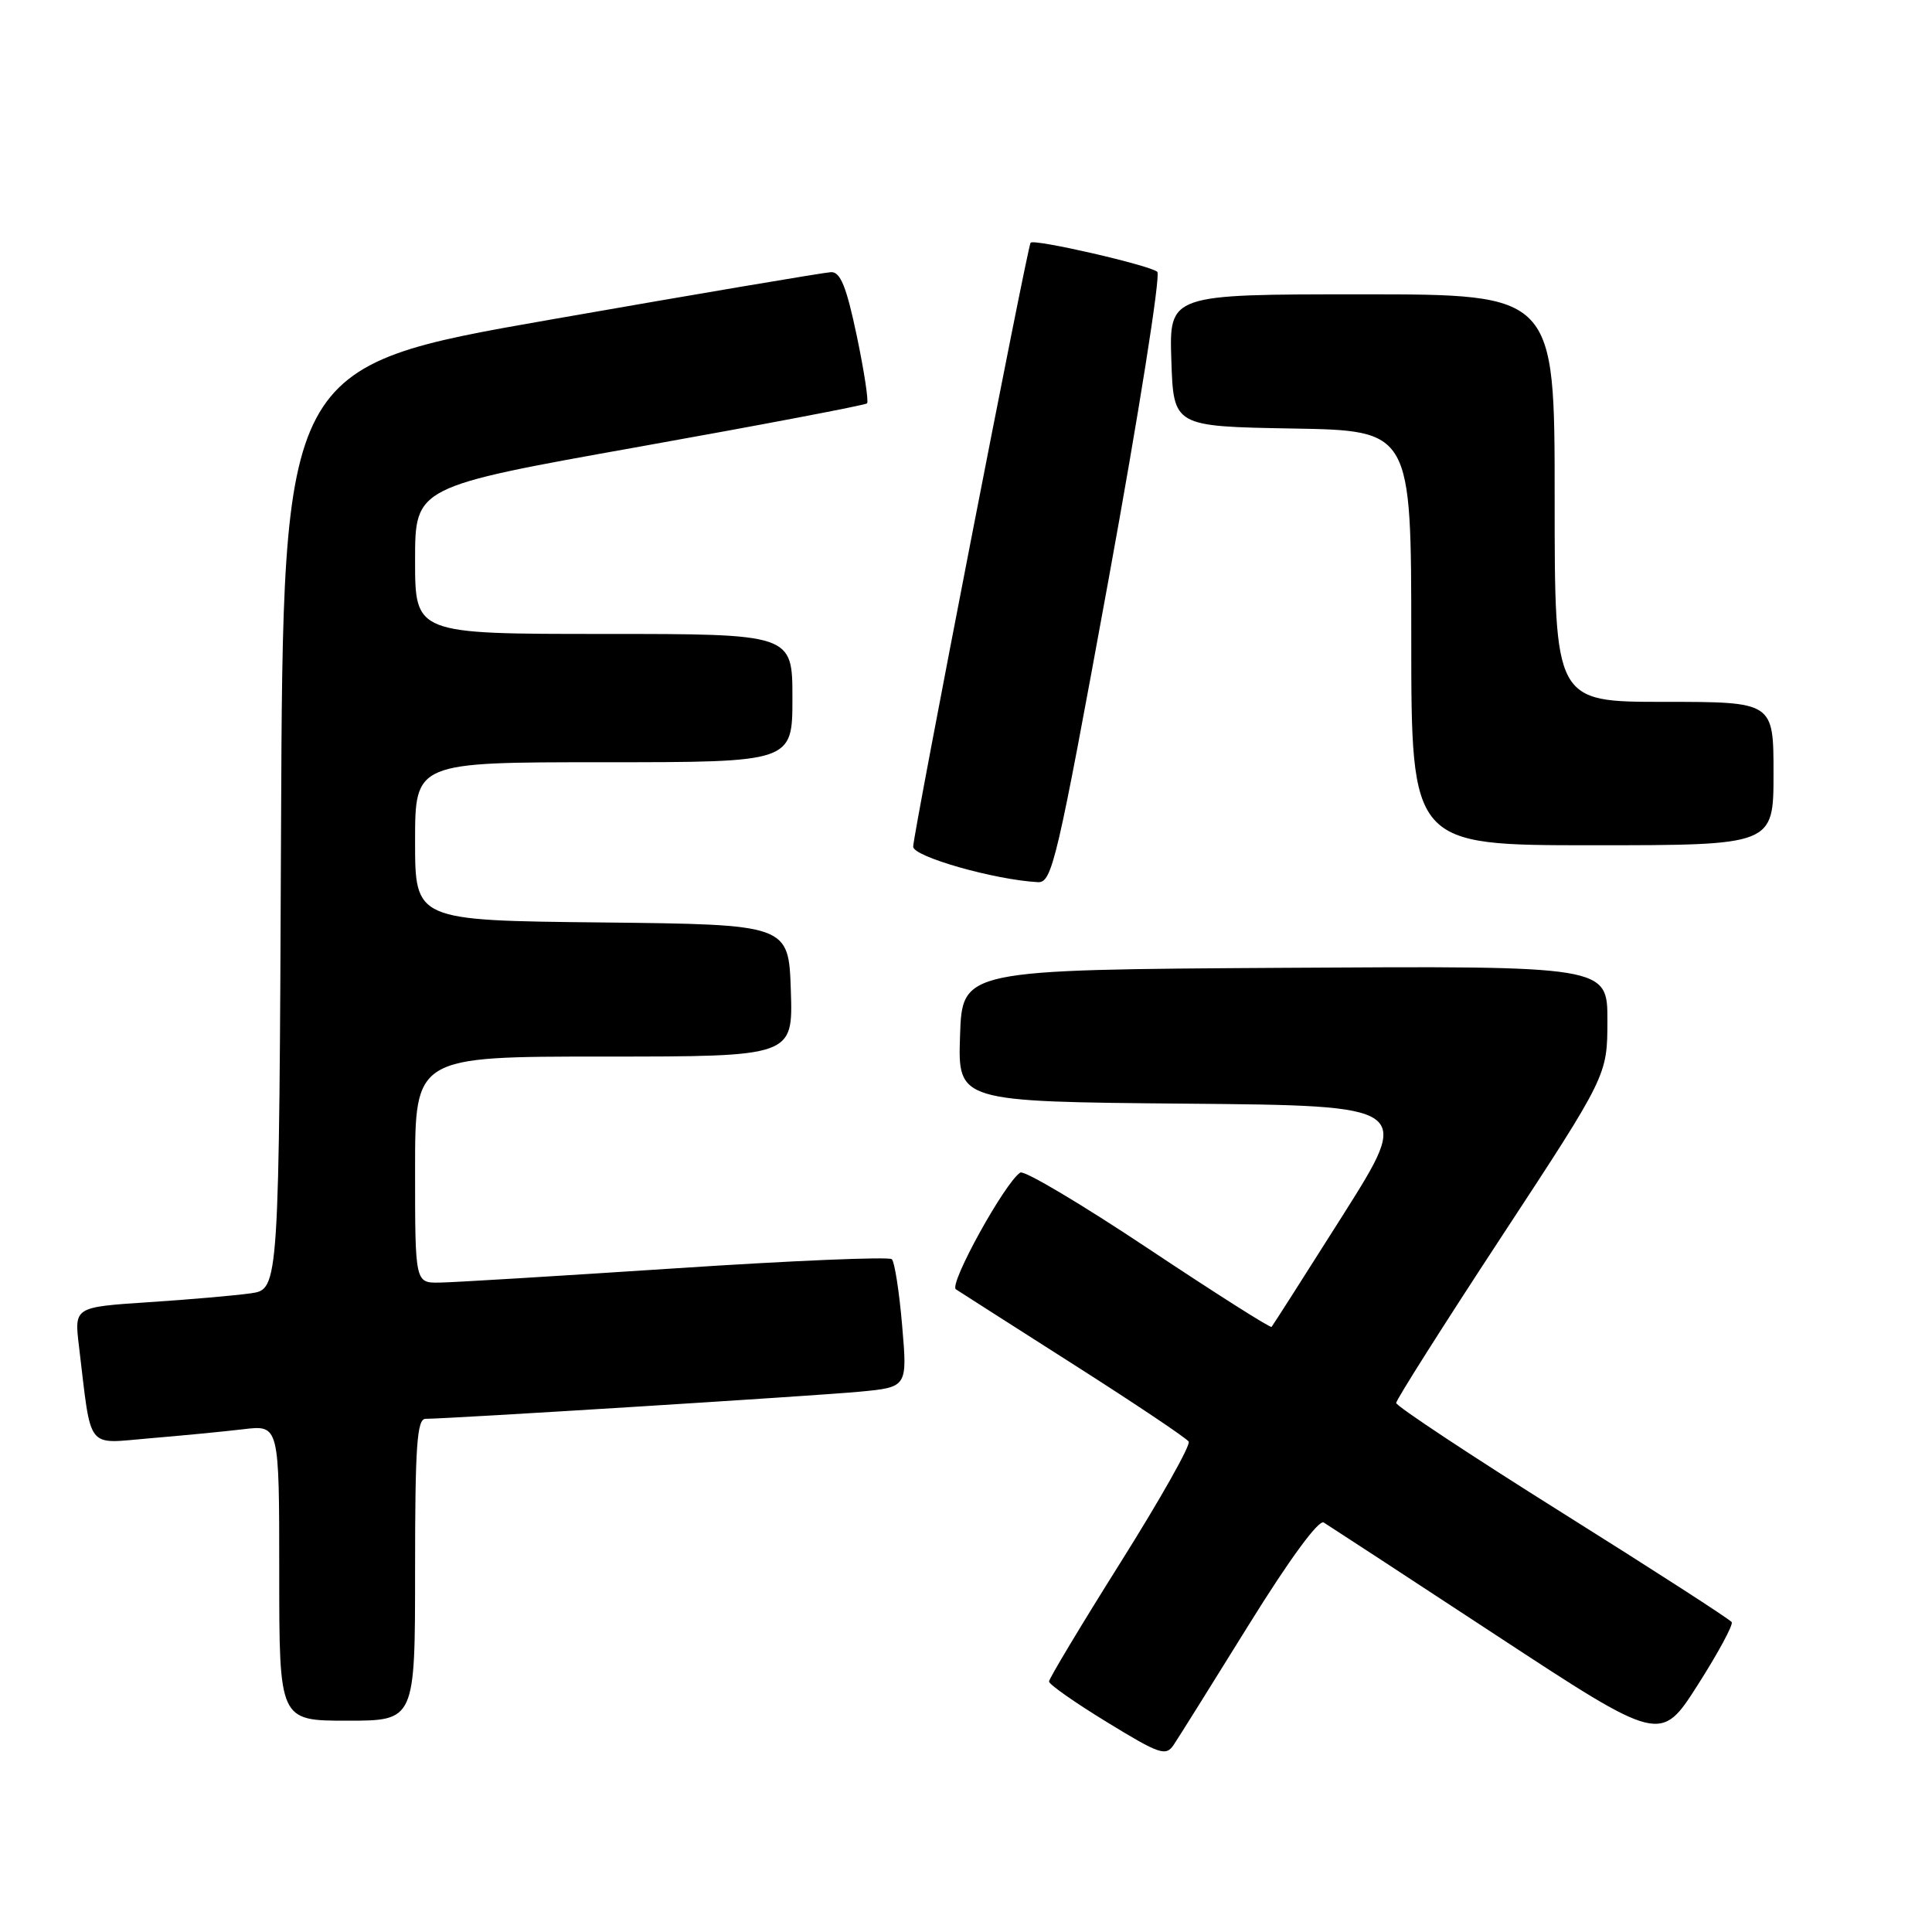 <?xml version="1.0" encoding="UTF-8" standalone="no"?>
<!DOCTYPE svg PUBLIC "-//W3C//DTD SVG 1.1//EN" "http://www.w3.org/Graphics/SVG/1.1/DTD/svg11.dtd" >
<svg xmlns="http://www.w3.org/2000/svg" xmlns:xlink="http://www.w3.org/1999/xlink" version="1.1" viewBox="0 0 256 256">
 <g >
 <path fill="currentColor"
d=" M 165.48 215.28 C 170.84 206.64 174.73 201.33 175.40 201.74 C 176.00 202.11 186.30 208.83 198.27 216.69 C 220.04 230.97 220.04 230.97 224.95 223.28 C 227.65 219.05 229.68 215.29 229.46 214.94 C 229.24 214.58 219.15 208.07 207.03 200.47 C 194.91 192.87 185.00 186.31 185.00 185.90 C 185.00 185.48 191.30 175.54 198.99 163.82 C 212.98 142.50 212.98 142.50 212.99 135.24 C 213.00 127.98 213.00 127.98 170.25 128.24 C 127.50 128.50 127.50 128.50 127.21 137.24 C 126.92 145.97 126.92 145.97 157.01 146.24 C 187.11 146.50 187.11 146.50 177.95 161.00 C 172.91 168.97 168.65 175.64 168.49 175.82 C 168.33 175.99 160.99 171.33 152.17 165.46 C 143.36 159.59 135.73 155.05 135.20 155.37 C 133.19 156.62 125.69 170.19 126.66 170.84 C 127.21 171.20 134.26 175.71 142.33 180.85 C 150.40 185.99 157.23 190.57 157.51 191.02 C 157.79 191.48 153.74 198.66 148.51 206.98 C 143.28 215.30 139.00 222.43 139.00 222.81 C 139.00 223.19 142.46 225.62 146.69 228.20 C 153.66 232.47 154.48 232.75 155.52 231.20 C 156.15 230.27 160.63 223.10 165.48 215.28 Z  M 55.00 208.00 C 55.00 191.59 55.25 188.00 56.39 188.00 C 59.40 188.00 107.88 184.97 113.87 184.41 C 120.24 183.81 120.24 183.81 119.54 175.66 C 119.16 171.17 118.54 167.21 118.17 166.85 C 117.80 166.50 104.90 167.04 89.50 168.06 C 74.10 169.07 60.04 169.93 58.25 169.95 C 55.00 170.00 55.00 170.00 55.00 155.00 C 55.00 140.00 55.00 140.00 80.04 140.00 C 105.08 140.00 105.08 140.00 104.79 131.25 C 104.50 122.50 104.50 122.50 79.75 122.23 C 55.00 121.97 55.00 121.97 55.00 111.48 C 55.00 101.00 55.00 101.00 80.00 101.00 C 105.00 101.00 105.00 101.00 105.00 92.50 C 105.00 84.00 105.00 84.00 80.00 84.00 C 55.00 84.00 55.00 84.00 55.00 74.25 C 55.00 64.50 55.00 64.50 84.73 59.19 C 101.08 56.27 114.65 53.68 114.89 53.45 C 115.12 53.21 114.51 49.19 113.53 44.51 C 112.16 38.00 111.36 36.01 110.12 36.06 C 109.23 36.10 92.53 38.92 73.00 42.34 C 37.50 48.55 37.50 48.55 37.24 109.69 C 36.98 170.83 36.98 170.83 33.24 171.37 C 31.18 171.66 25.08 172.20 19.67 172.55 C 9.84 173.20 9.84 173.20 10.46 178.35 C 12.16 192.44 11.28 191.29 19.86 190.58 C 24.06 190.23 29.64 189.69 32.25 189.38 C 37.00 188.81 37.00 188.81 37.00 208.41 C 37.00 228.00 37.00 228.00 46.00 228.00 C 55.00 228.00 55.00 228.00 55.00 208.00 Z  M 146.87 76.90 C 150.90 54.84 153.81 36.45 153.35 36.02 C 152.42 35.16 137.01 31.62 136.56 32.16 C 136.14 32.67 121.00 110.54 121.00 112.19 C 121.00 113.51 131.77 116.58 137.52 116.89 C 139.41 116.99 140.04 114.26 146.87 76.90 Z  M 235.00 102.50 C 235.00 93.00 235.00 93.00 220.50 93.00 C 206.00 93.00 206.00 93.00 206.00 66.00 C 206.00 39.00 206.00 39.00 180.46 39.00 C 154.92 39.00 154.92 39.00 155.21 47.75 C 155.50 56.50 155.50 56.50 171.25 56.78 C 187.00 57.05 187.00 57.05 187.00 84.53 C 187.00 112.00 187.00 112.00 211.00 112.00 C 235.00 112.00 235.00 112.00 235.00 102.50 Z "/>
</g>
</svg>